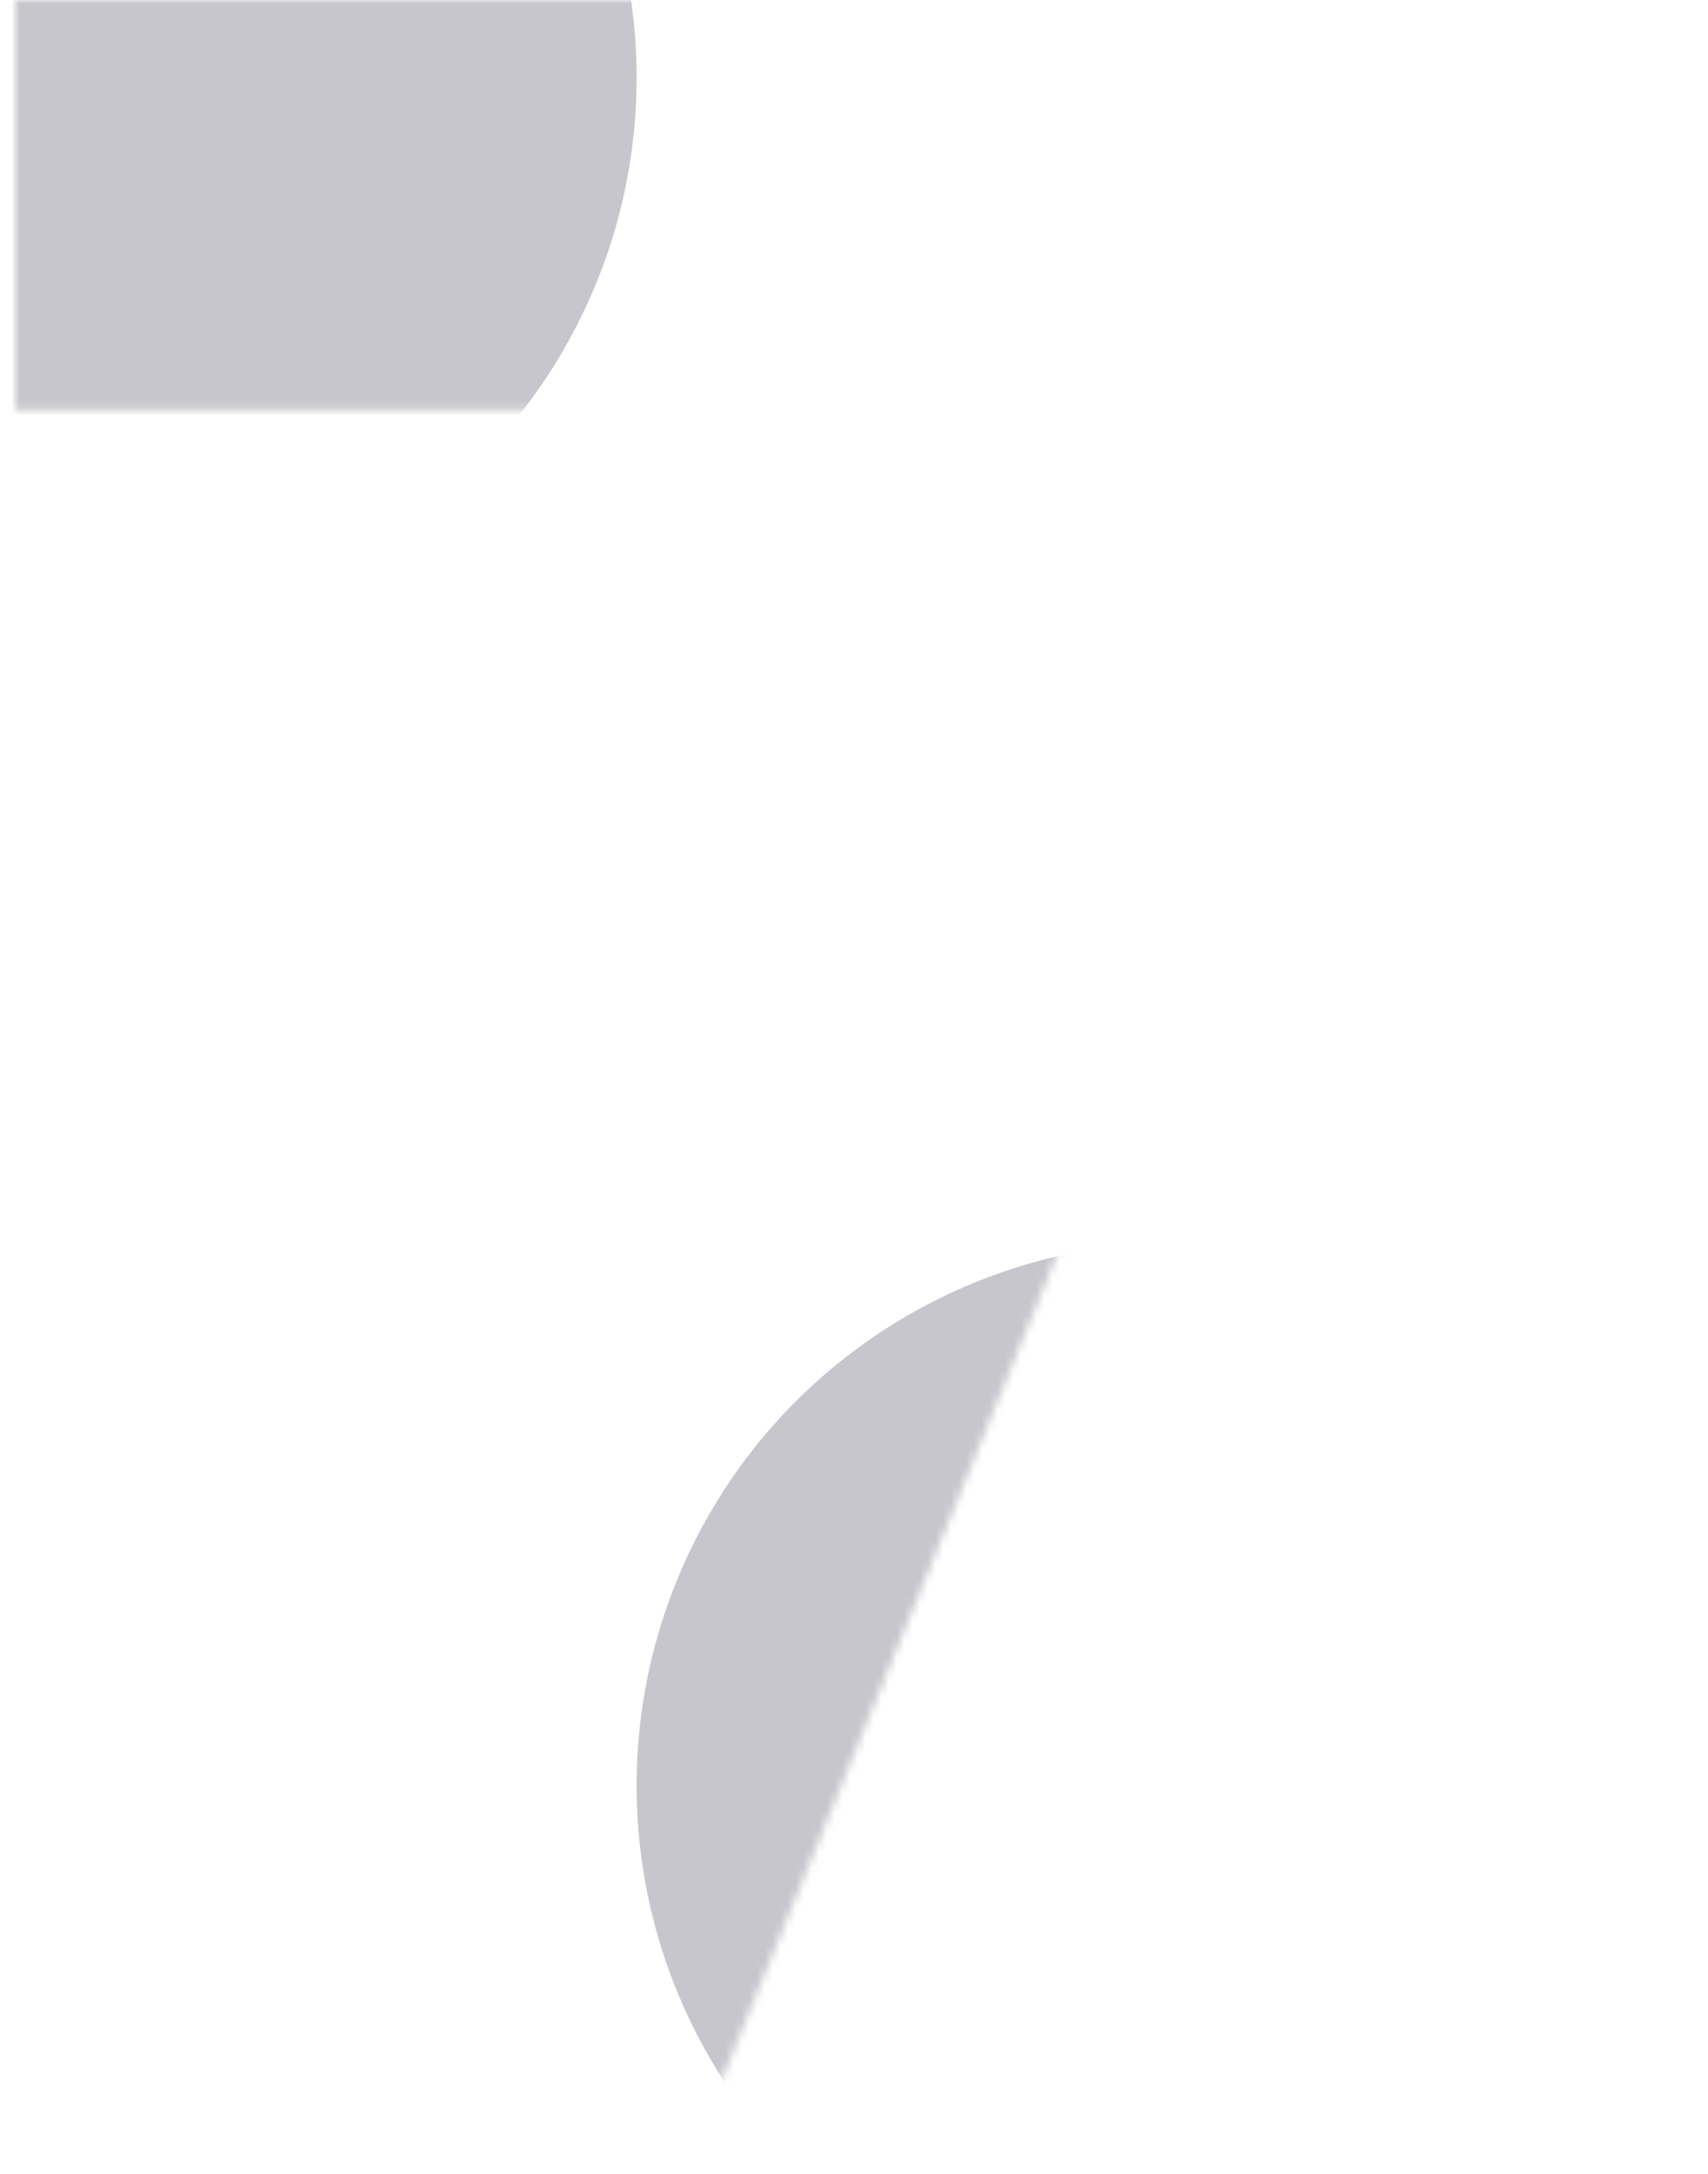 <svg width="220" height="280" viewBox="0 0 220 280" fill="none" xmlns="http://www.w3.org/2000/svg">
<mask id="mask0_507_1346" style="mask-type:alpha" maskUnits="userSpaceOnUse" x="2" y="0" width="181" height="280">
<path d="M2 0H182.8V46.8L88 280H29.6L121.6 52.8H2V0Z" fill="white"/>
</mask>
<g mask="url(#mask0_507_1346)">
<circle opacity="0.3" cx="12" cy="10" r="70" fill="#36374A"/>
<circle opacity="0.3" cx="152" cy="230" r="70" fill="#36374A"/>
<g filter="url(#filter0_b_507_1346)">
<path d="M2 0H182.8V46.8L88 280H29.6L121.6 52.8H2V0Z" fill="white" fill-opacity="0.06"/>
</g>
</g>
<defs>
<filter id="filter0_b_507_1346" x="-68" y="-70" width="320.8" height="420" filterUnits="userSpaceOnUse" color-interpolation-filters="sRGB">
<feFlood flood-opacity="0" result="BackgroundImageFix"/>
<feGaussianBlur in="BackgroundImage" stdDeviation="35"/>
<feComposite in2="SourceAlpha" operator="in" result="effect1_backgroundBlur_507_1346"/>
<feBlend mode="normal" in="SourceGraphic" in2="effect1_backgroundBlur_507_1346" result="shape"/>
</filter>
</defs>
</svg>
